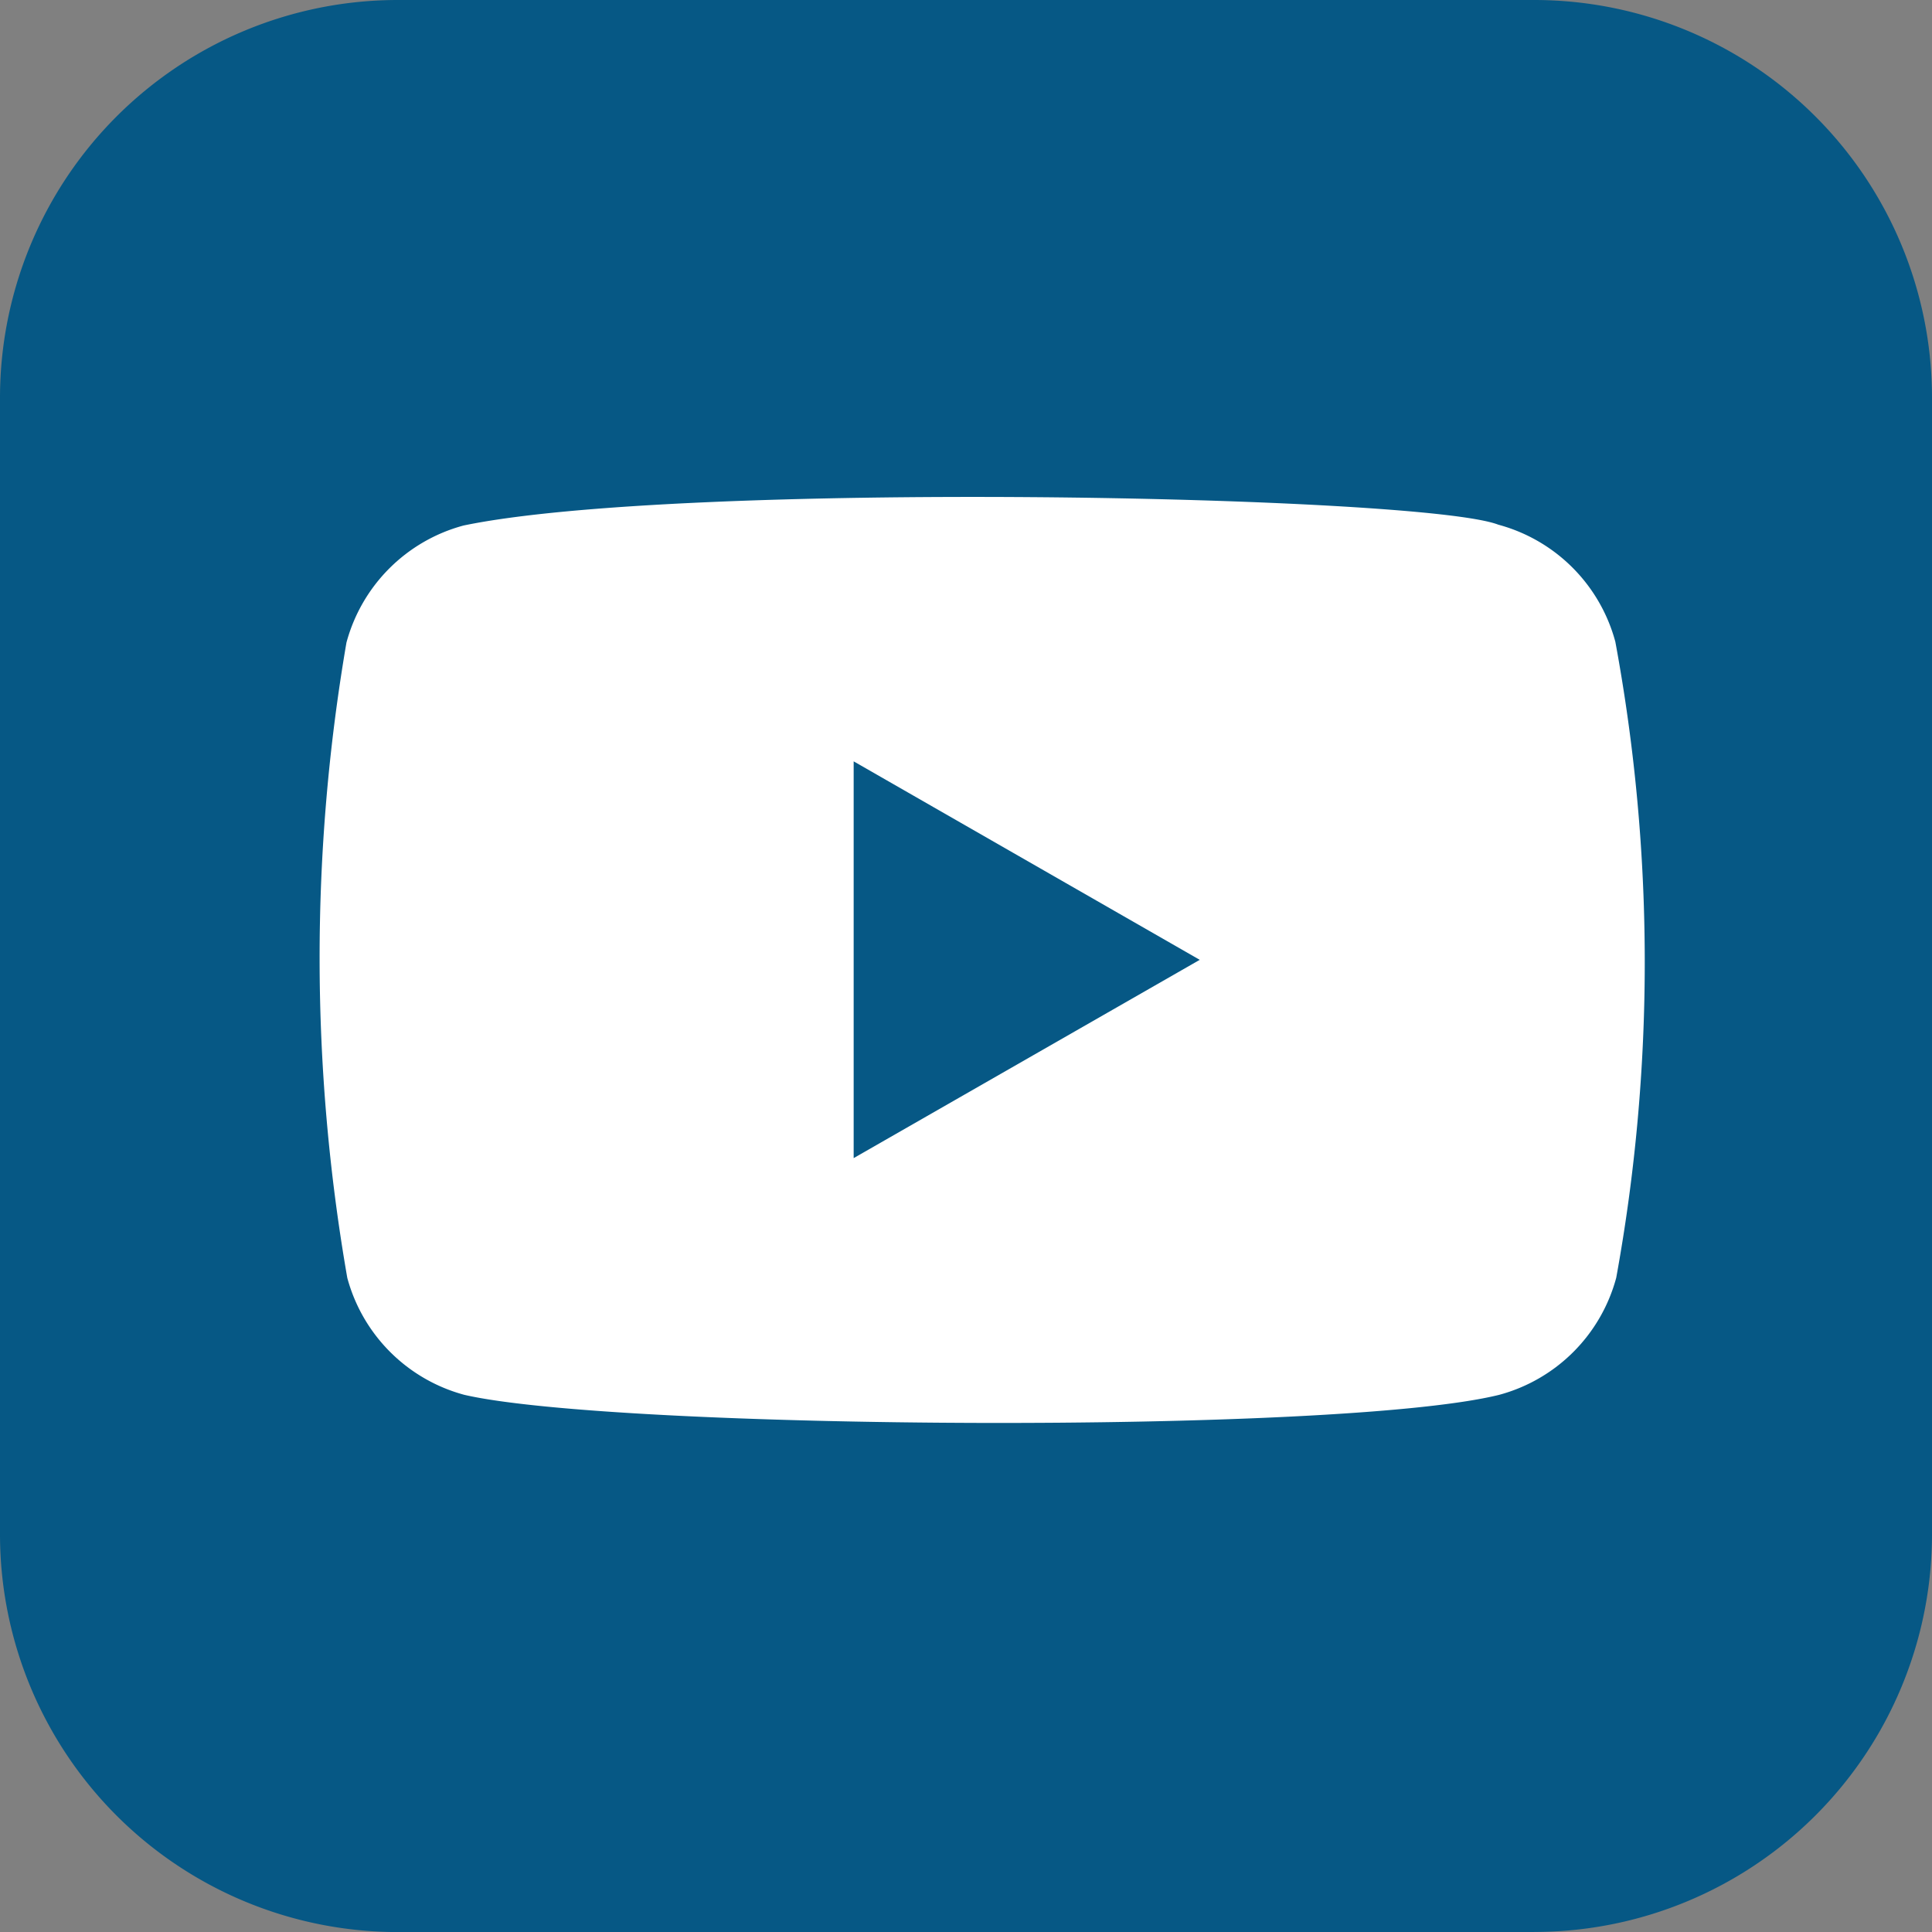 <svg xmlns="http://www.w3.org/2000/svg" width="36.521" height="36.522" viewBox="0 0 36.521 36.522">
  <rect x="0" y="0" width="36.521" height="36.522" fill="#808080" stroke="none"/>
  <g id="Group_4041" data-name="Group 4041" transform="translate(-1021.935 2500.546)">
    <path id="Path_10732" data-name="Path 10732" d="M2272.567,36.522h-21.481a7.52,7.52,0,0,1-7.52-7.52V7.52a7.52,7.52,0,0,1,7.52-7.52h21.481a7.52,7.52,0,0,1,7.52,7.52V29a7.52,7.52,0,0,1-7.52,7.52" transform="translate(-1221.631 -2500.546)" fill="#065885"/>
    <g id="YouTube_full-color_icon__2017_" data-name="YouTube_full-color_icon_(2017)" transform="translate(1027.977 -2491.152)">
      <path id="Path_10868" data-name="Path 10868" d="M25.729,3.164A3.135,3.135,0,0,0,23.516.951C22.067.392,8.028.118,3.956.967A3.135,3.135,0,0,0,1.743,3.18a35.244,35.244,0,0,0,.016,12.009A3.135,3.135,0,0,0,3.972,17.4c2.87.661,16.514.754,19.561,0a3.135,3.135,0,0,0,2.213-2.213A33.271,33.271,0,0,0,25.729,3.164Z" transform="translate(-1.236 -0.427)" fill="#fff"/>
      <path id="Path_10869" data-name="Path 10869" d="M70.742,35.352,64.2,31.6v7.5Z" transform="translate(-54.105 -26.602)" fill="#065885"/>
    </g>
  </g>
</svg>
